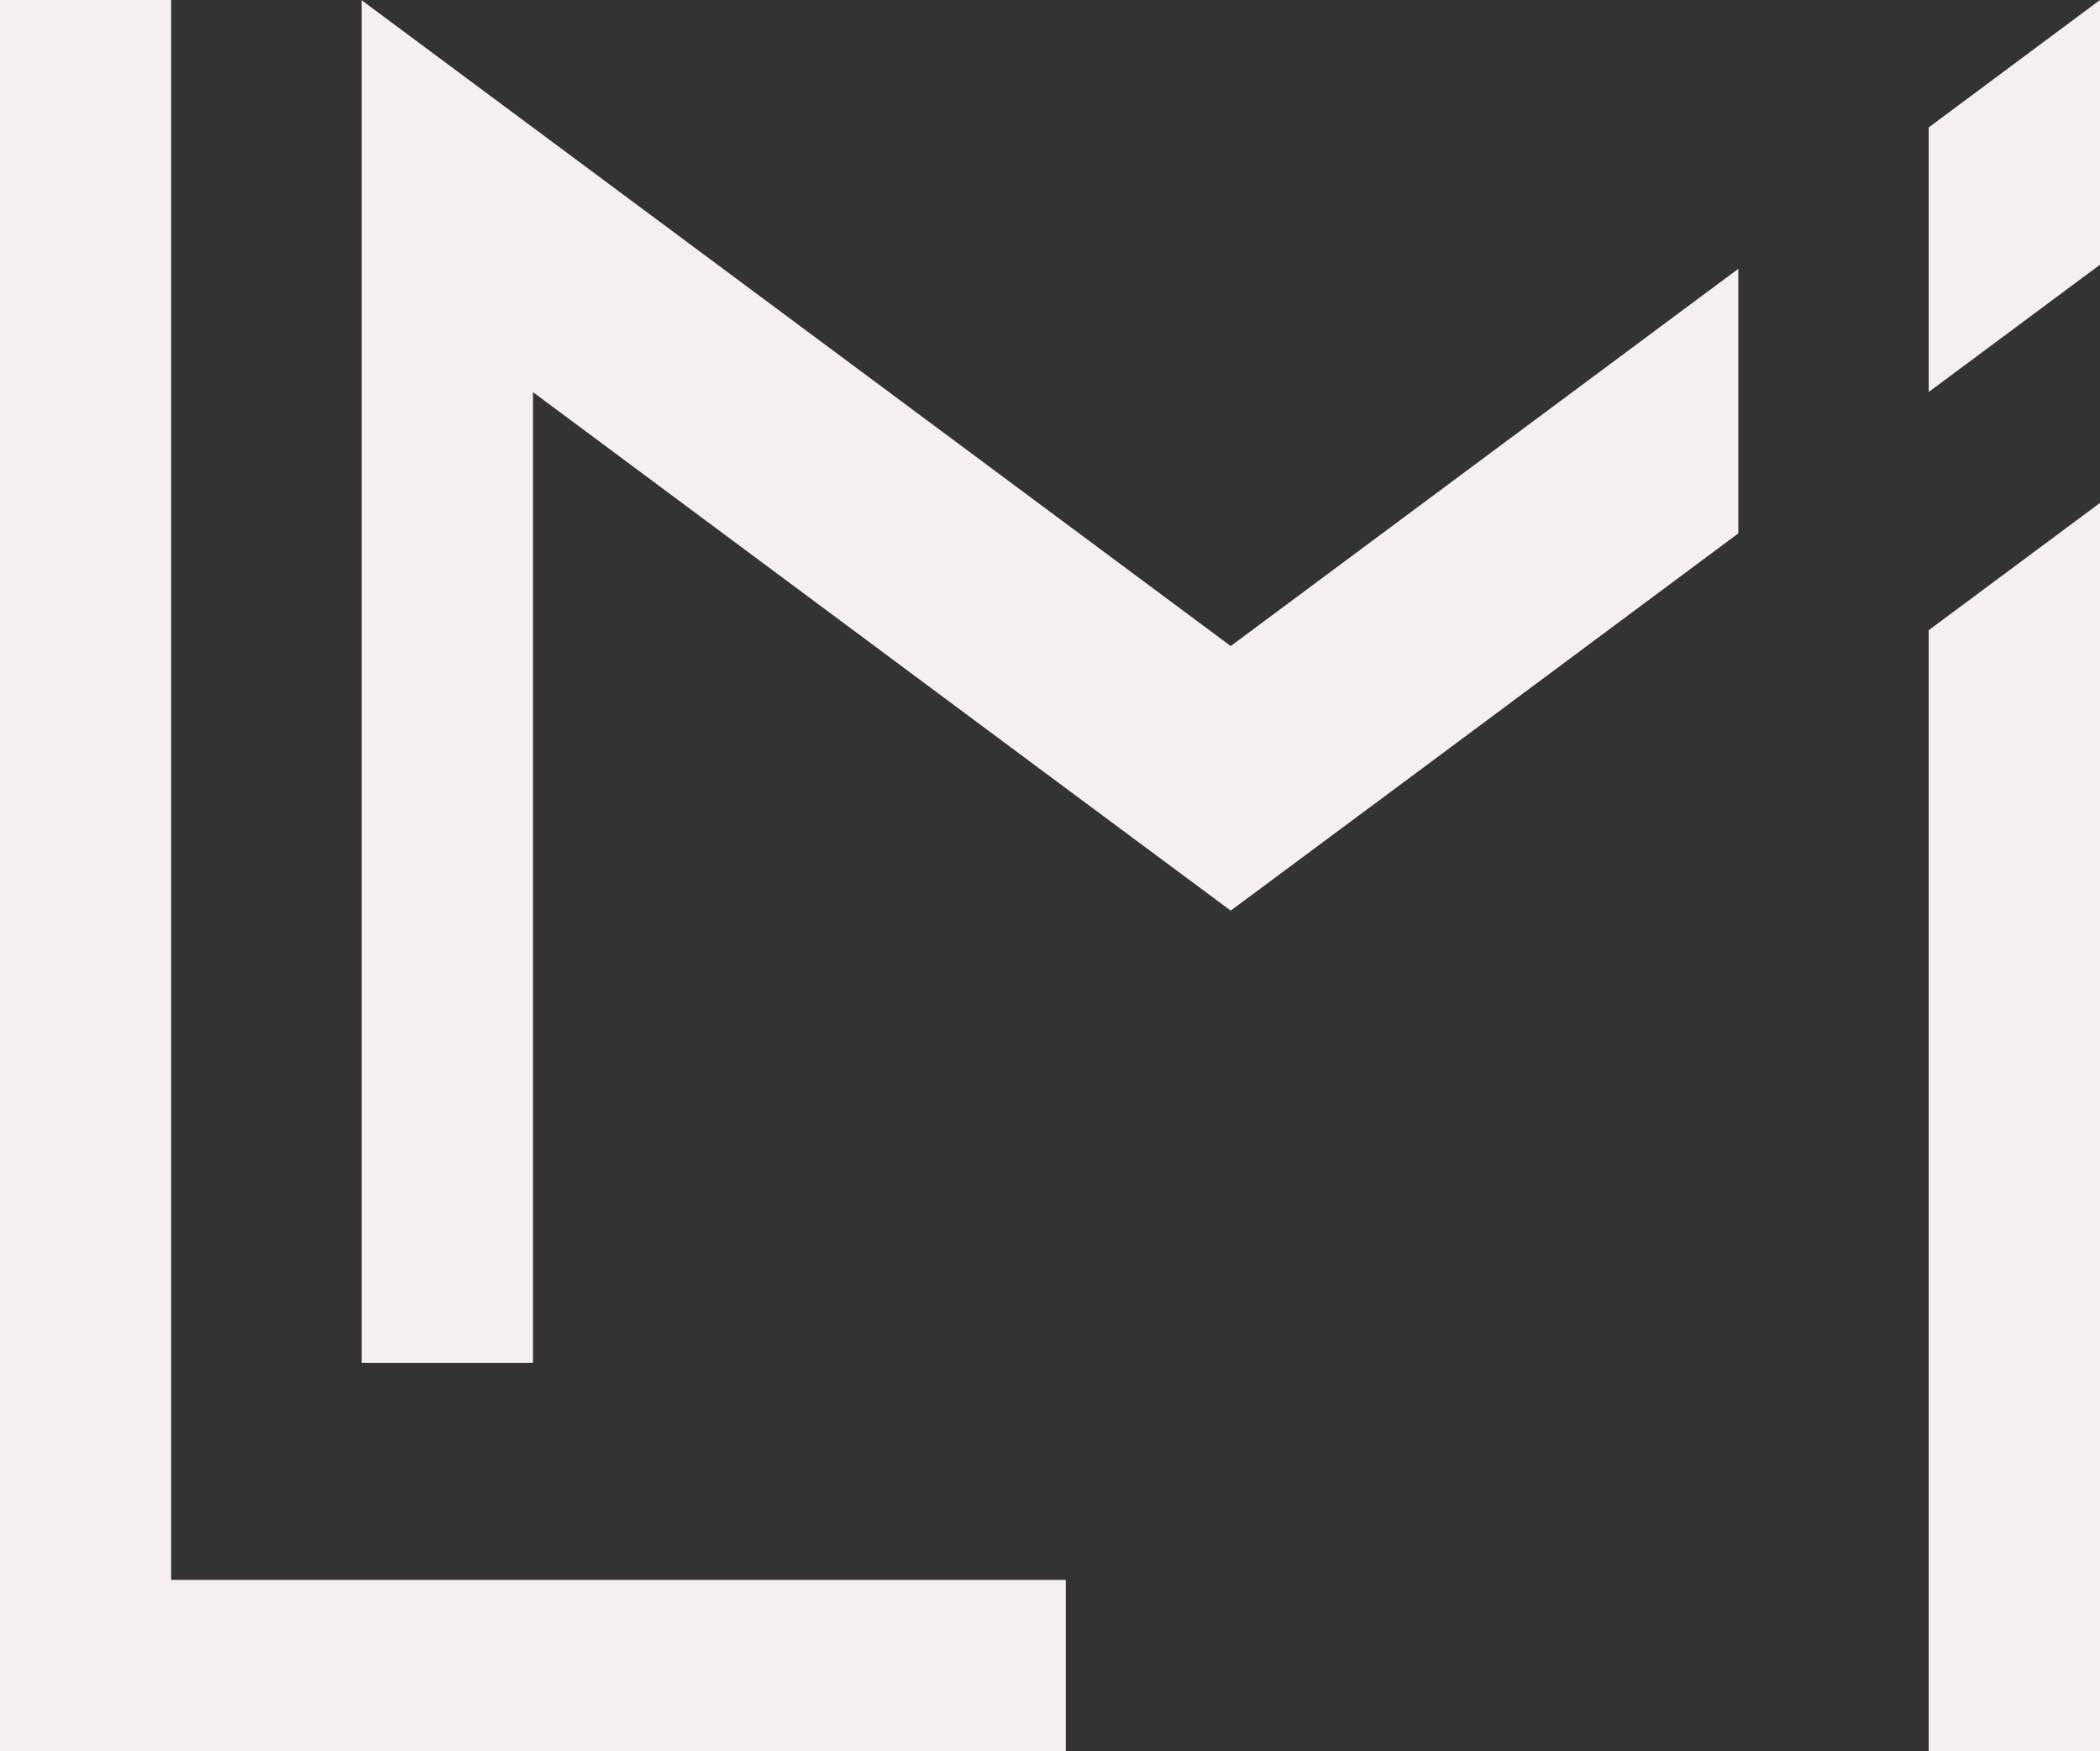 <svg id="Layer_1" data-name="Layer 1" xmlns="http://www.w3.org/2000/svg" viewBox="0 0 1019.67 850.1"><rect x="0" y="0" width="1019.67" height="850.1" fill="#333333" stroke="none"/><defs><style>.cls-1{fill:#f6efef;}</style></defs><title>_</title><polygon class="cls-1" points="517.51 766.94 517.51 850.1 0 850.1 0 0 83.1 0 83.1 766.94 517.51 766.94"/><polygon class="cls-1" points="844.05 130.49 844.05 258.93 684.05 377.87 597.58 442.05 511.11 377.87 258.79 190.35 258.79 661.55 175.63 661.55 175.63 0.14 258.79 61.91 597.58 313.61 844.05 130.49"/><polygon class="cls-1" points="1019.67 0 1019.67 128.5 936.51 190.28 936.51 61.84 1019.67 0"/><polygon class="cls-1" points="1019.67 244.13 1019.67 850.1 936.51 850.1 936.51 305.91 1019.67 244.13"/></svg>